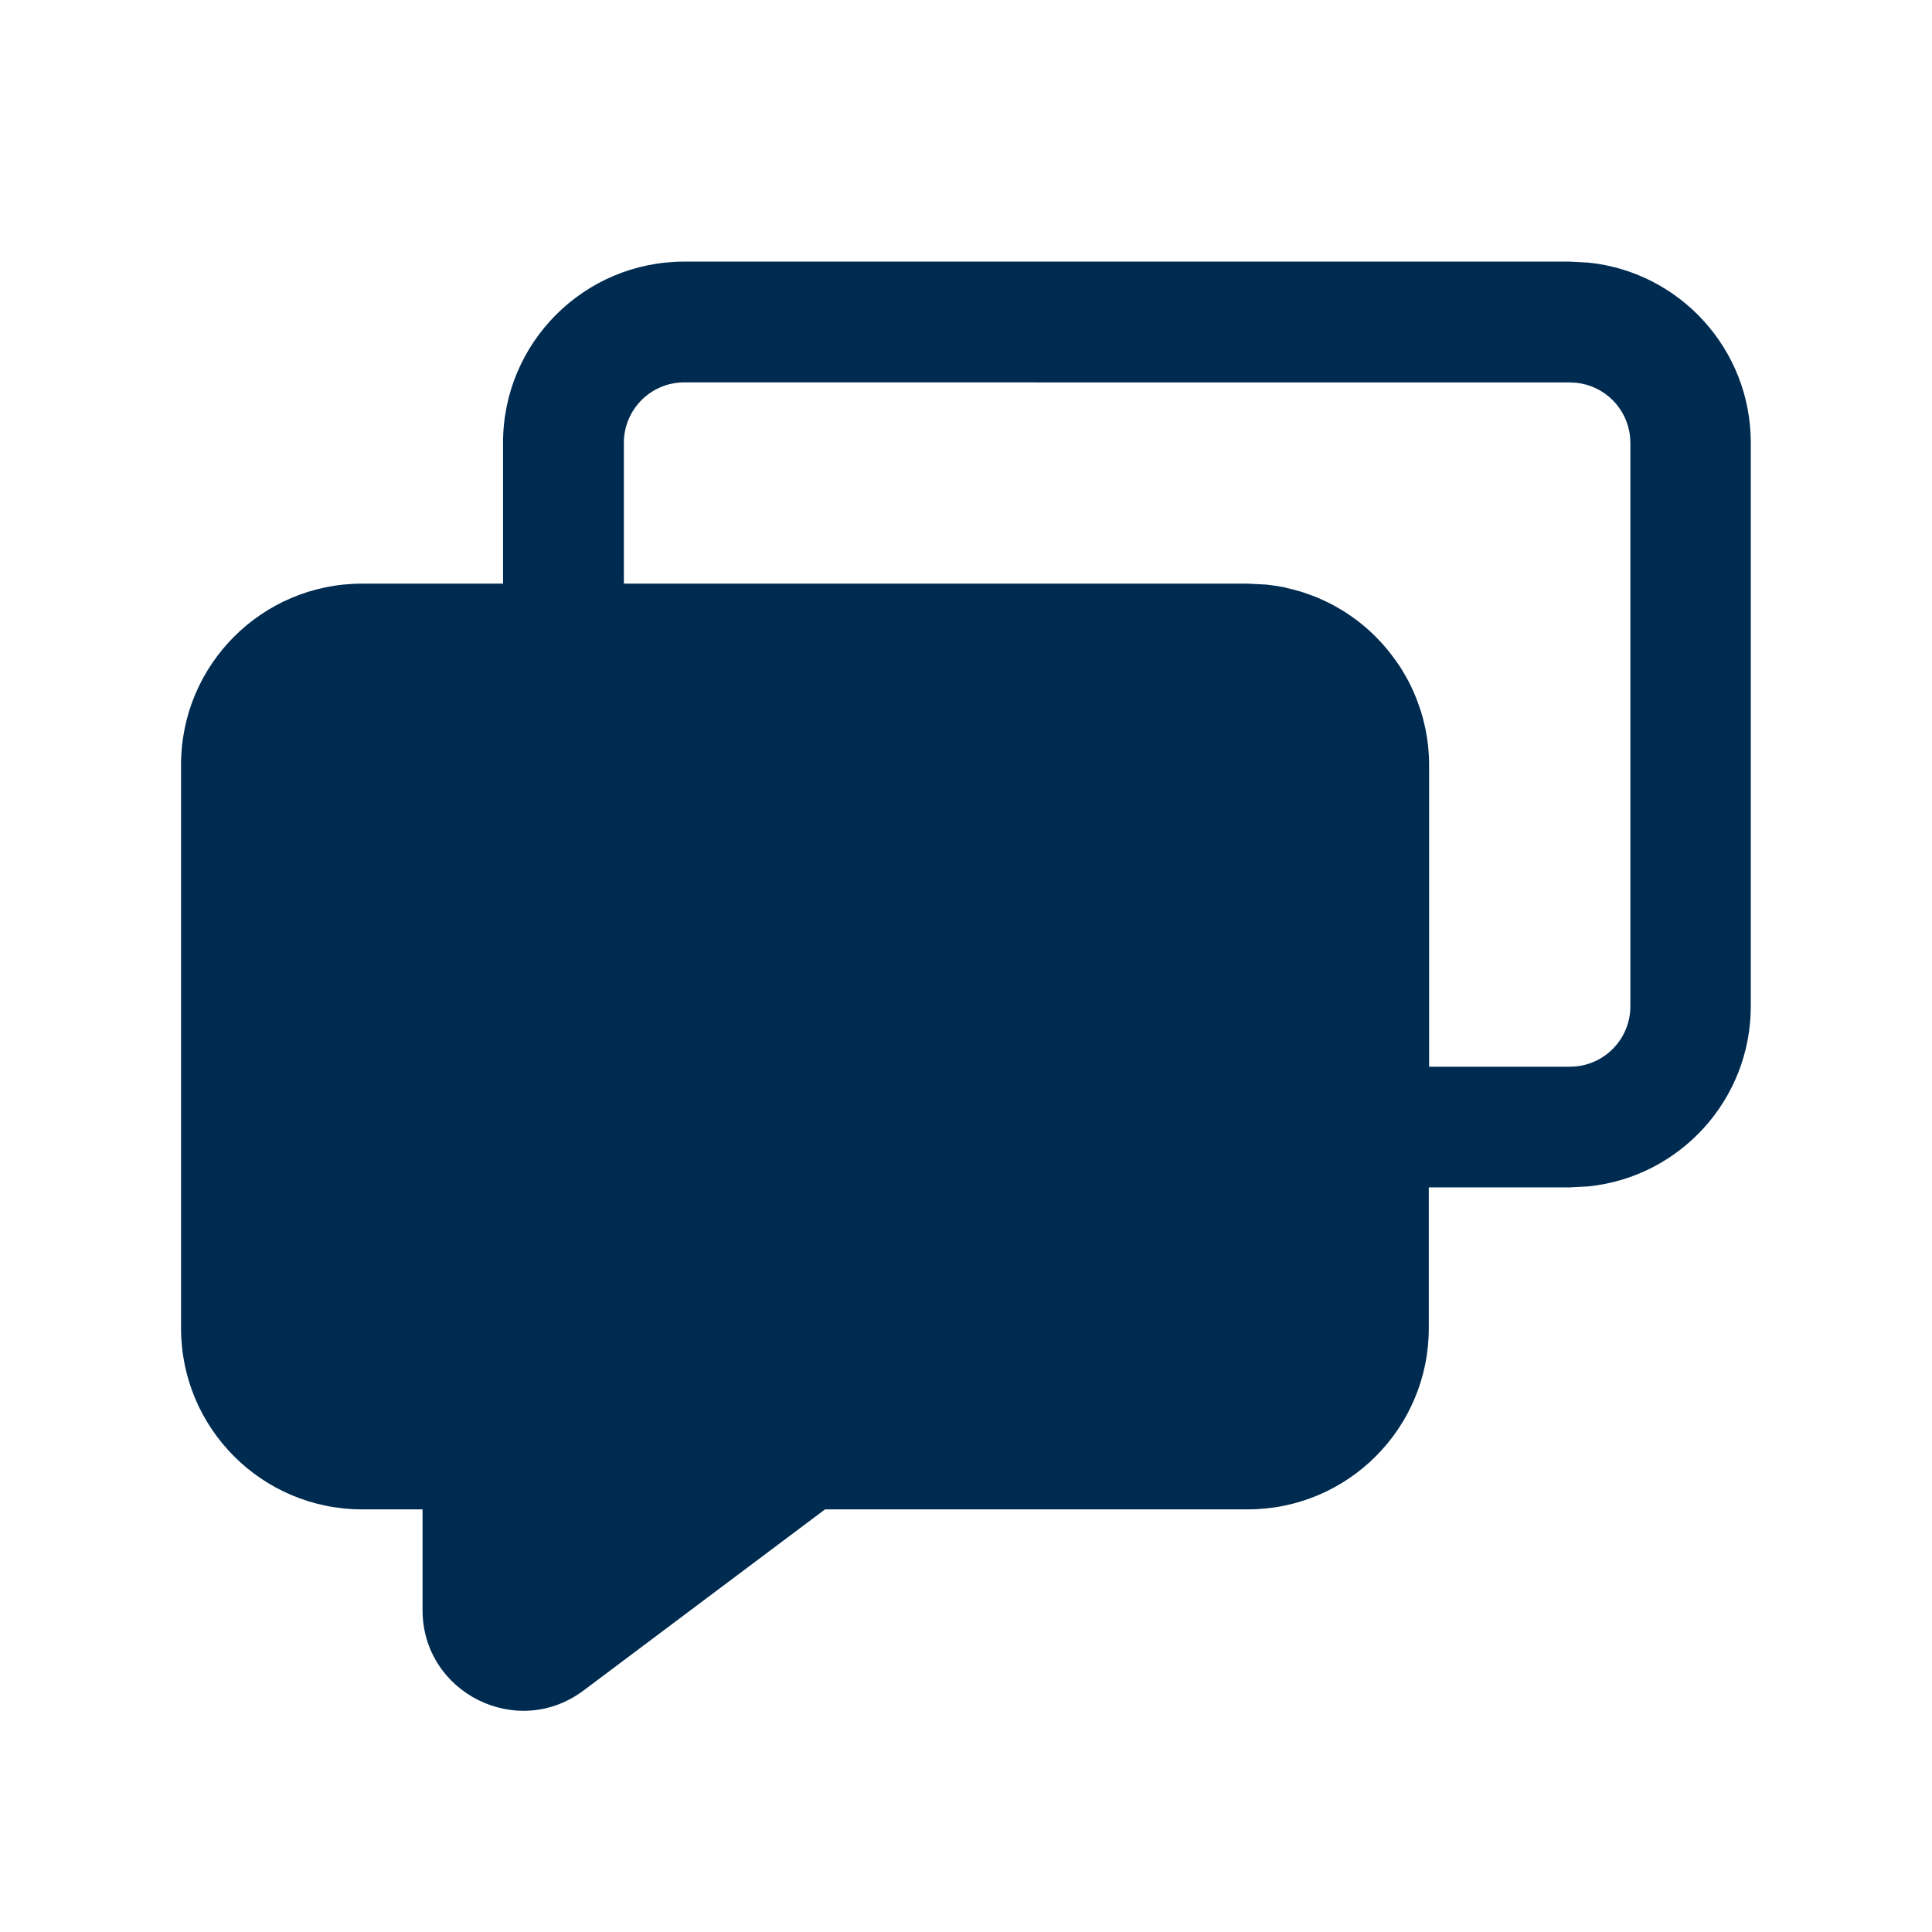 <svg width="24" height="24" viewBox="0 0 24 24" fill="none" xmlns="http://www.w3.org/2000/svg">
<path d="M19.73,3.262c1.134,0.115 2.019,1.073 2.019,2.238v7c0,1.165 -0.885,2.123 -2.019,2.238l-0.231,0.012h-1.75v1.75c0,1.243 -1.007,2.25 -2.25,2.25h-5.25l-3,2.25c-0.824,0.618 -2,0.03 -2,-1v-1.25h-0.75c-1.243,0 -2.25,-1.007 -2.25,-2.25v-7c0,-1.243 1.007,-2.25 2.25,-2.25h1.75v-1.75c0,-1.243 1.008,-2.25 2.25,-2.25h11zM8.5,4.75c-0.414,0 -0.75,0.336 -0.75,0.75v1.75h7.75l0.231,0.012c0.074,0.008 0.148,0.019 0.22,0.033c0.011,0.002 0.022,0.006 0.033,0.009c0.059,0.013 0.117,0.028 0.174,0.045c0.024,0.007 0.048,0.016 0.071,0.024c0.043,0.015 0.086,0.03 0.128,0.047c0.028,0.012 0.056,0.024 0.083,0.037c0.037,0.017 0.074,0.035 0.11,0.054c0.027,0.014 0.054,0.03 0.08,0.045c0.033,0.019 0.066,0.039 0.098,0.06c0.031,0.02 0.06,0.041 0.09,0.062c0.026,0.019 0.052,0.038 0.077,0.058c0.027,0.021 0.053,0.044 0.079,0.066c0.031,0.027 0.061,0.054 0.091,0.083c0.018,0.018 0.036,0.036 0.054,0.055c0.028,0.029 0.055,0.059 0.082,0.09c0.024,0.027 0.046,0.055 0.068,0.083c0.019,0.024 0.037,0.049 0.055,0.073c0.022,0.031 0.045,0.062 0.066,0.094c0.02,0.031 0.039,0.063 0.058,0.096c0.015,0.026 0.03,0.051 0.044,0.077c0.022,0.042 0.042,0.085 0.062,0.129c0.009,0.02 0.018,0.039 0.026,0.059c0.021,0.051 0.04,0.104 0.058,0.157c0.005,0.015 0.01,0.029 0.015,0.044c0.016,0.051 0.029,0.103 0.041,0.155c0.004,0.02 0.01,0.039 0.014,0.059c0.029,0.144 0.045,0.293 0.045,0.445v3.75h1.75l0.077,-0.004c0.378,-0.039 0.673,-0.358 0.673,-0.746v-7l-0.004,-0.077c-0.036,-0.353 -0.316,-0.633 -0.669,-0.669l-0.077,-0.004z" fill="#002B51"/>
</svg>
